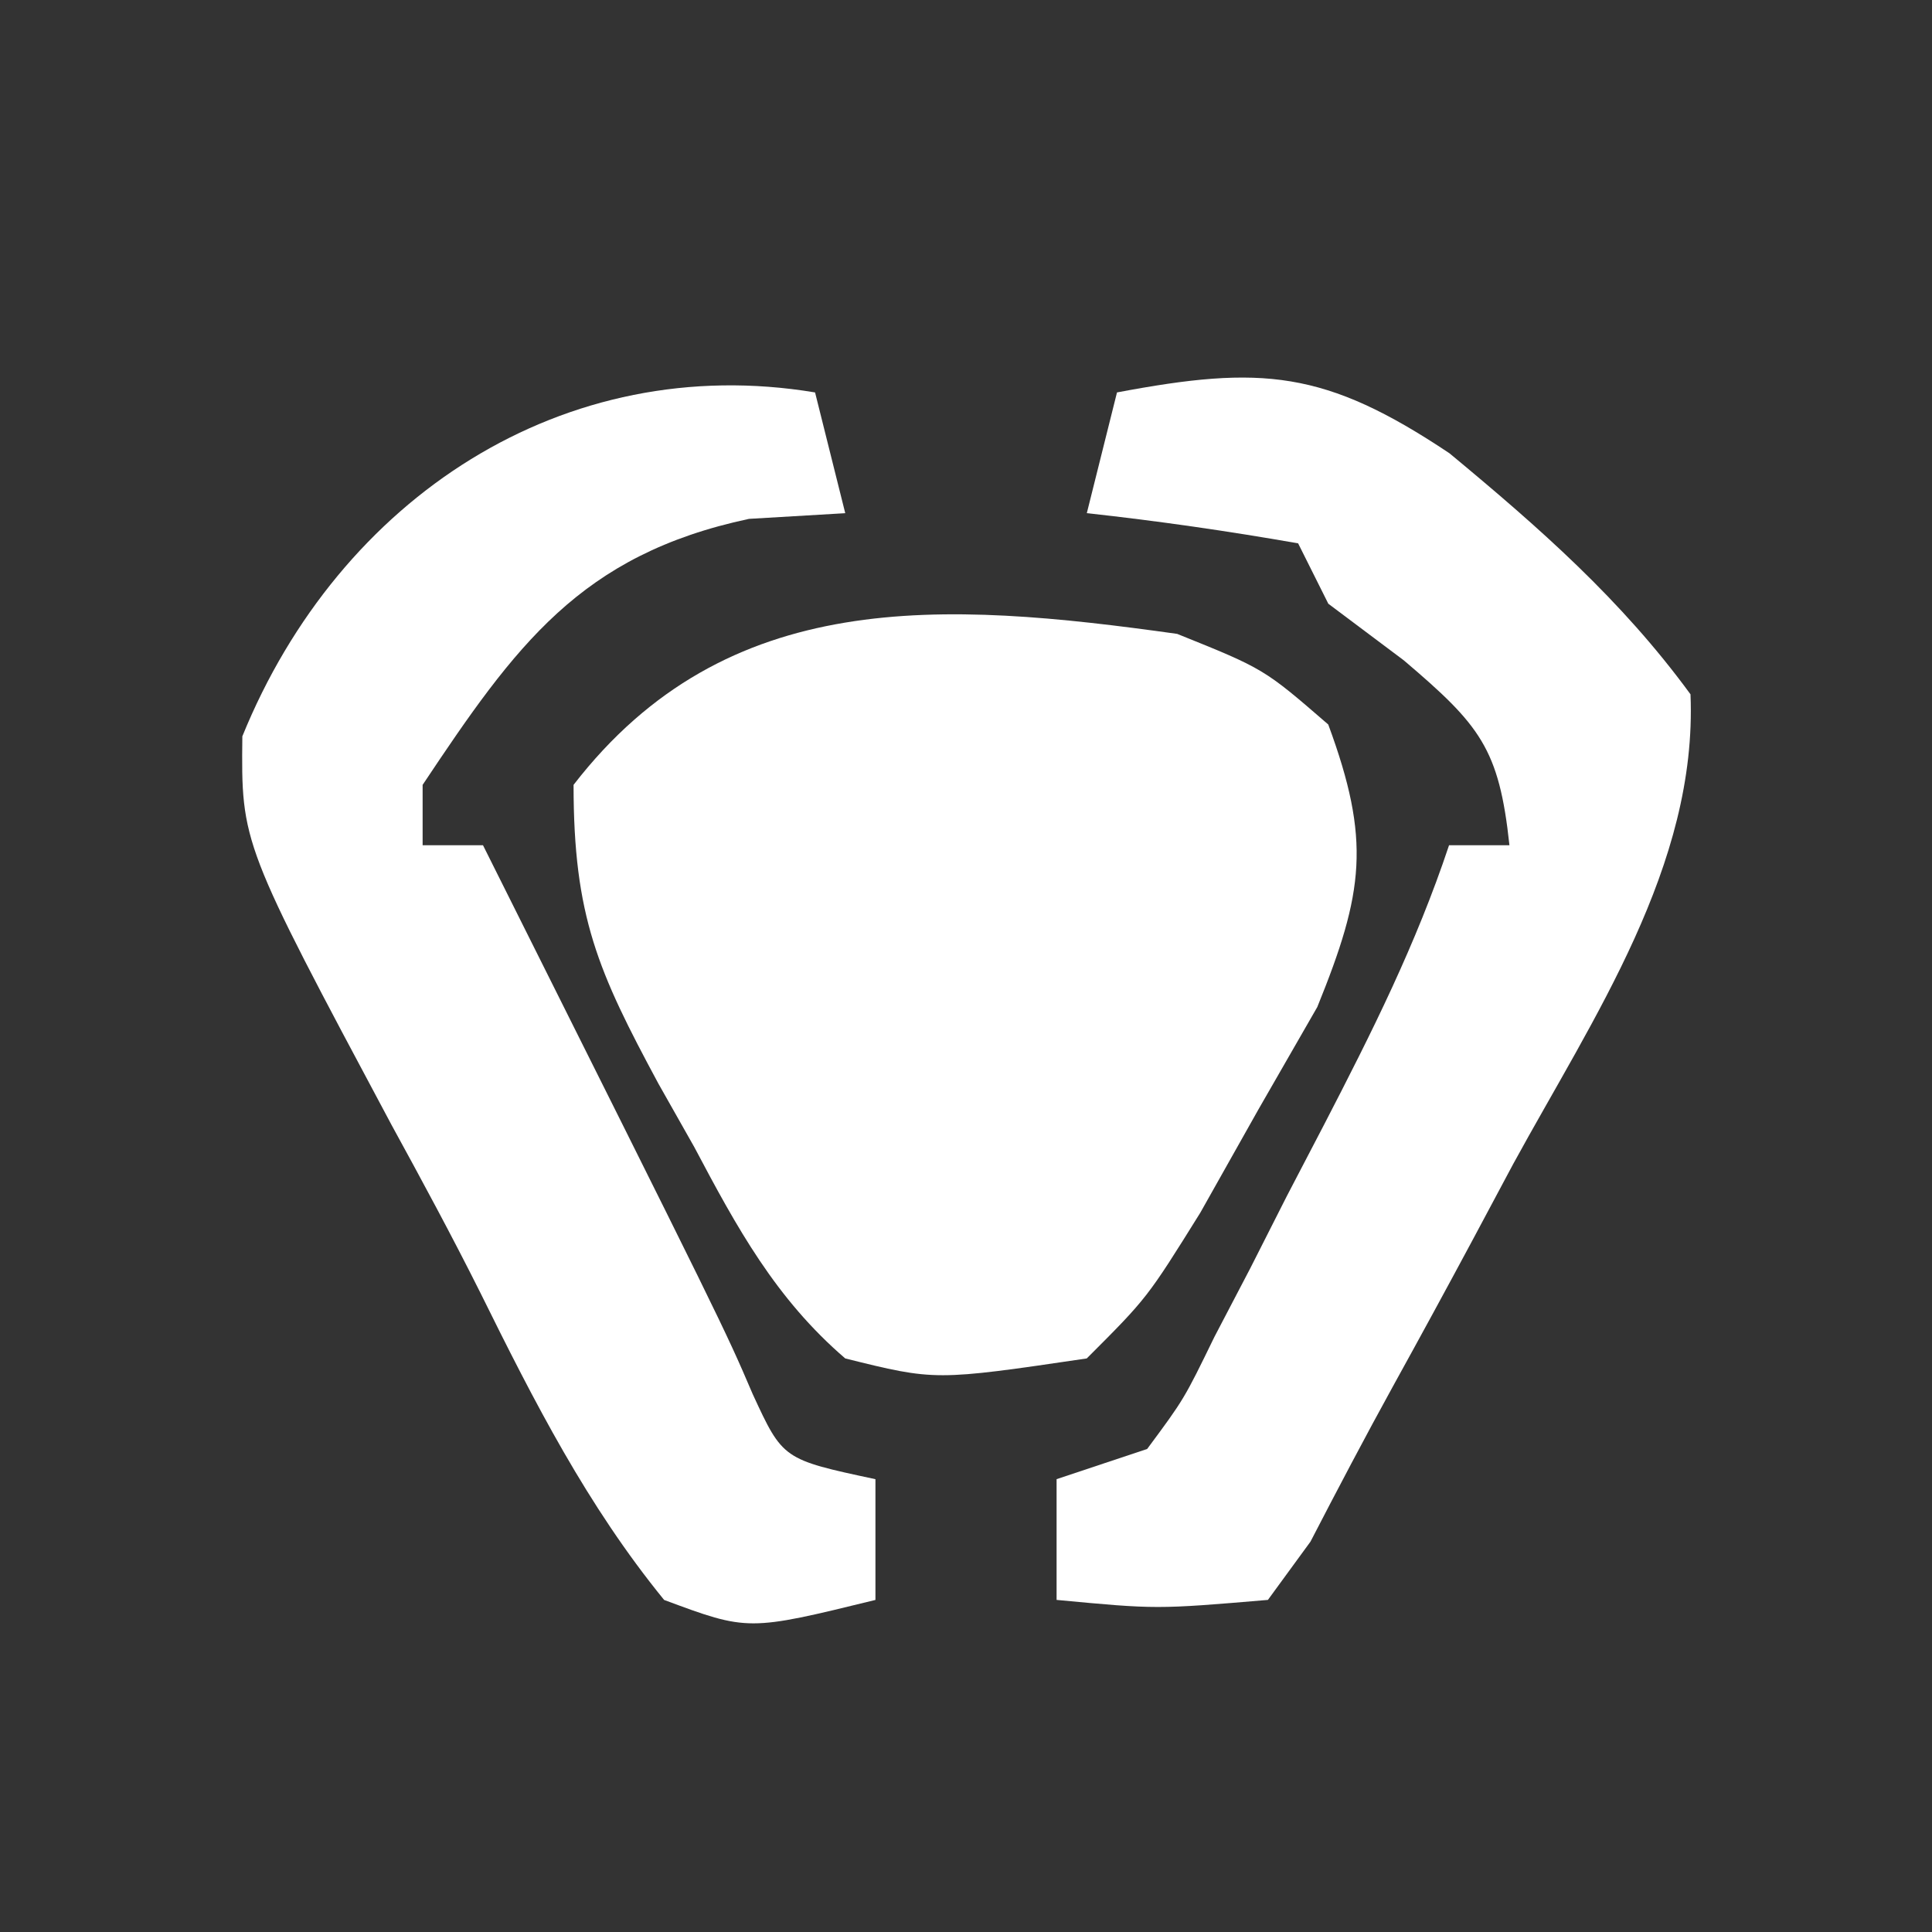 <?xml version="1.0" encoding="UTF-8"?>
<svg version="1.1" viewBox="0 0 64 64" xmlns="http://www.w3.org/2000/svg">
    <rect x="0" y="0" width="64" height="64" fill="#333333" stroke="none"/>
    <path transform="translate(39,21)" d="m0 0c2.871 1.156 2.871 1.156 5 3 1.418 3.845 1.182 5.552-0.363 9.359-0.643 1.119-1.286 2.238-1.949 3.391-0.636 1.129-1.271 2.258-1.926 3.422-1.762 2.828-1.762 2.828-3.762 4.828-5.02 0.741-5.02 0.741-8 0-2.305-1.98-3.59-4.335-5-7-0.393-0.695-0.786-1.39-1.191-2.106-2-3.714-2.809-5.533-2.809-9.895 5.076-6.569 12.223-6.092 20-5z" fill="#fff"/>
    <path transform="translate(37,13)" d="m0 0c4.793-0.904 6.888-0.743 11.016 2.016 2.973 2.464 5.693 4.849 7.984 7.984 0.235 5.672-3.227 10.712-5.875 15.562-0.447 0.837-0.895 1.675-1.355 2.537-0.862 1.607-1.734 3.208-2.615 4.804-0.941 1.708-1.848 3.435-2.744 5.166-0.698 0.955-0.698 0.955-1.41 1.93-3.688 0.312-3.688 0.312-7 0v-4l3-1c1.224-1.651 1.224-1.651 2.227-3.711 0.392-0.75 0.784-1.5 1.188-2.273 0.4-0.789 0.799-1.578 1.211-2.391 0.407-0.781 0.815-1.562 1.234-2.367 1.589-3.072 3.045-5.97 4.141-9.258h2c-0.343-3.206-0.971-3.975-3.5-6.125l-2.5-1.875-1-2c-2.322-0.407-4.657-0.744-7-1l1-4z" fill="#fff"/>
    <path transform="translate(27,13)" d="m0 0 1 4c-1.578 0.093-1.578 0.093-3.188 0.188-5.59 1.191-7.735 4.196-10.812 8.812v2h2c8 16 8 16 8.934 18.181 0.999 2.163 0.999 2.163 4.066 2.819v4c-4.22 1.034-4.22 1.034-7 0-2.548-3.125-4.308-6.574-6.09-10.181-0.939-1.877-1.933-3.716-2.941-5.557-4.979-9.322-4.979-9.322-4.941-12.871 3.223-7.923 10.672-12.774 18.973-11.391z" fill="#fff"/>
</svg>
